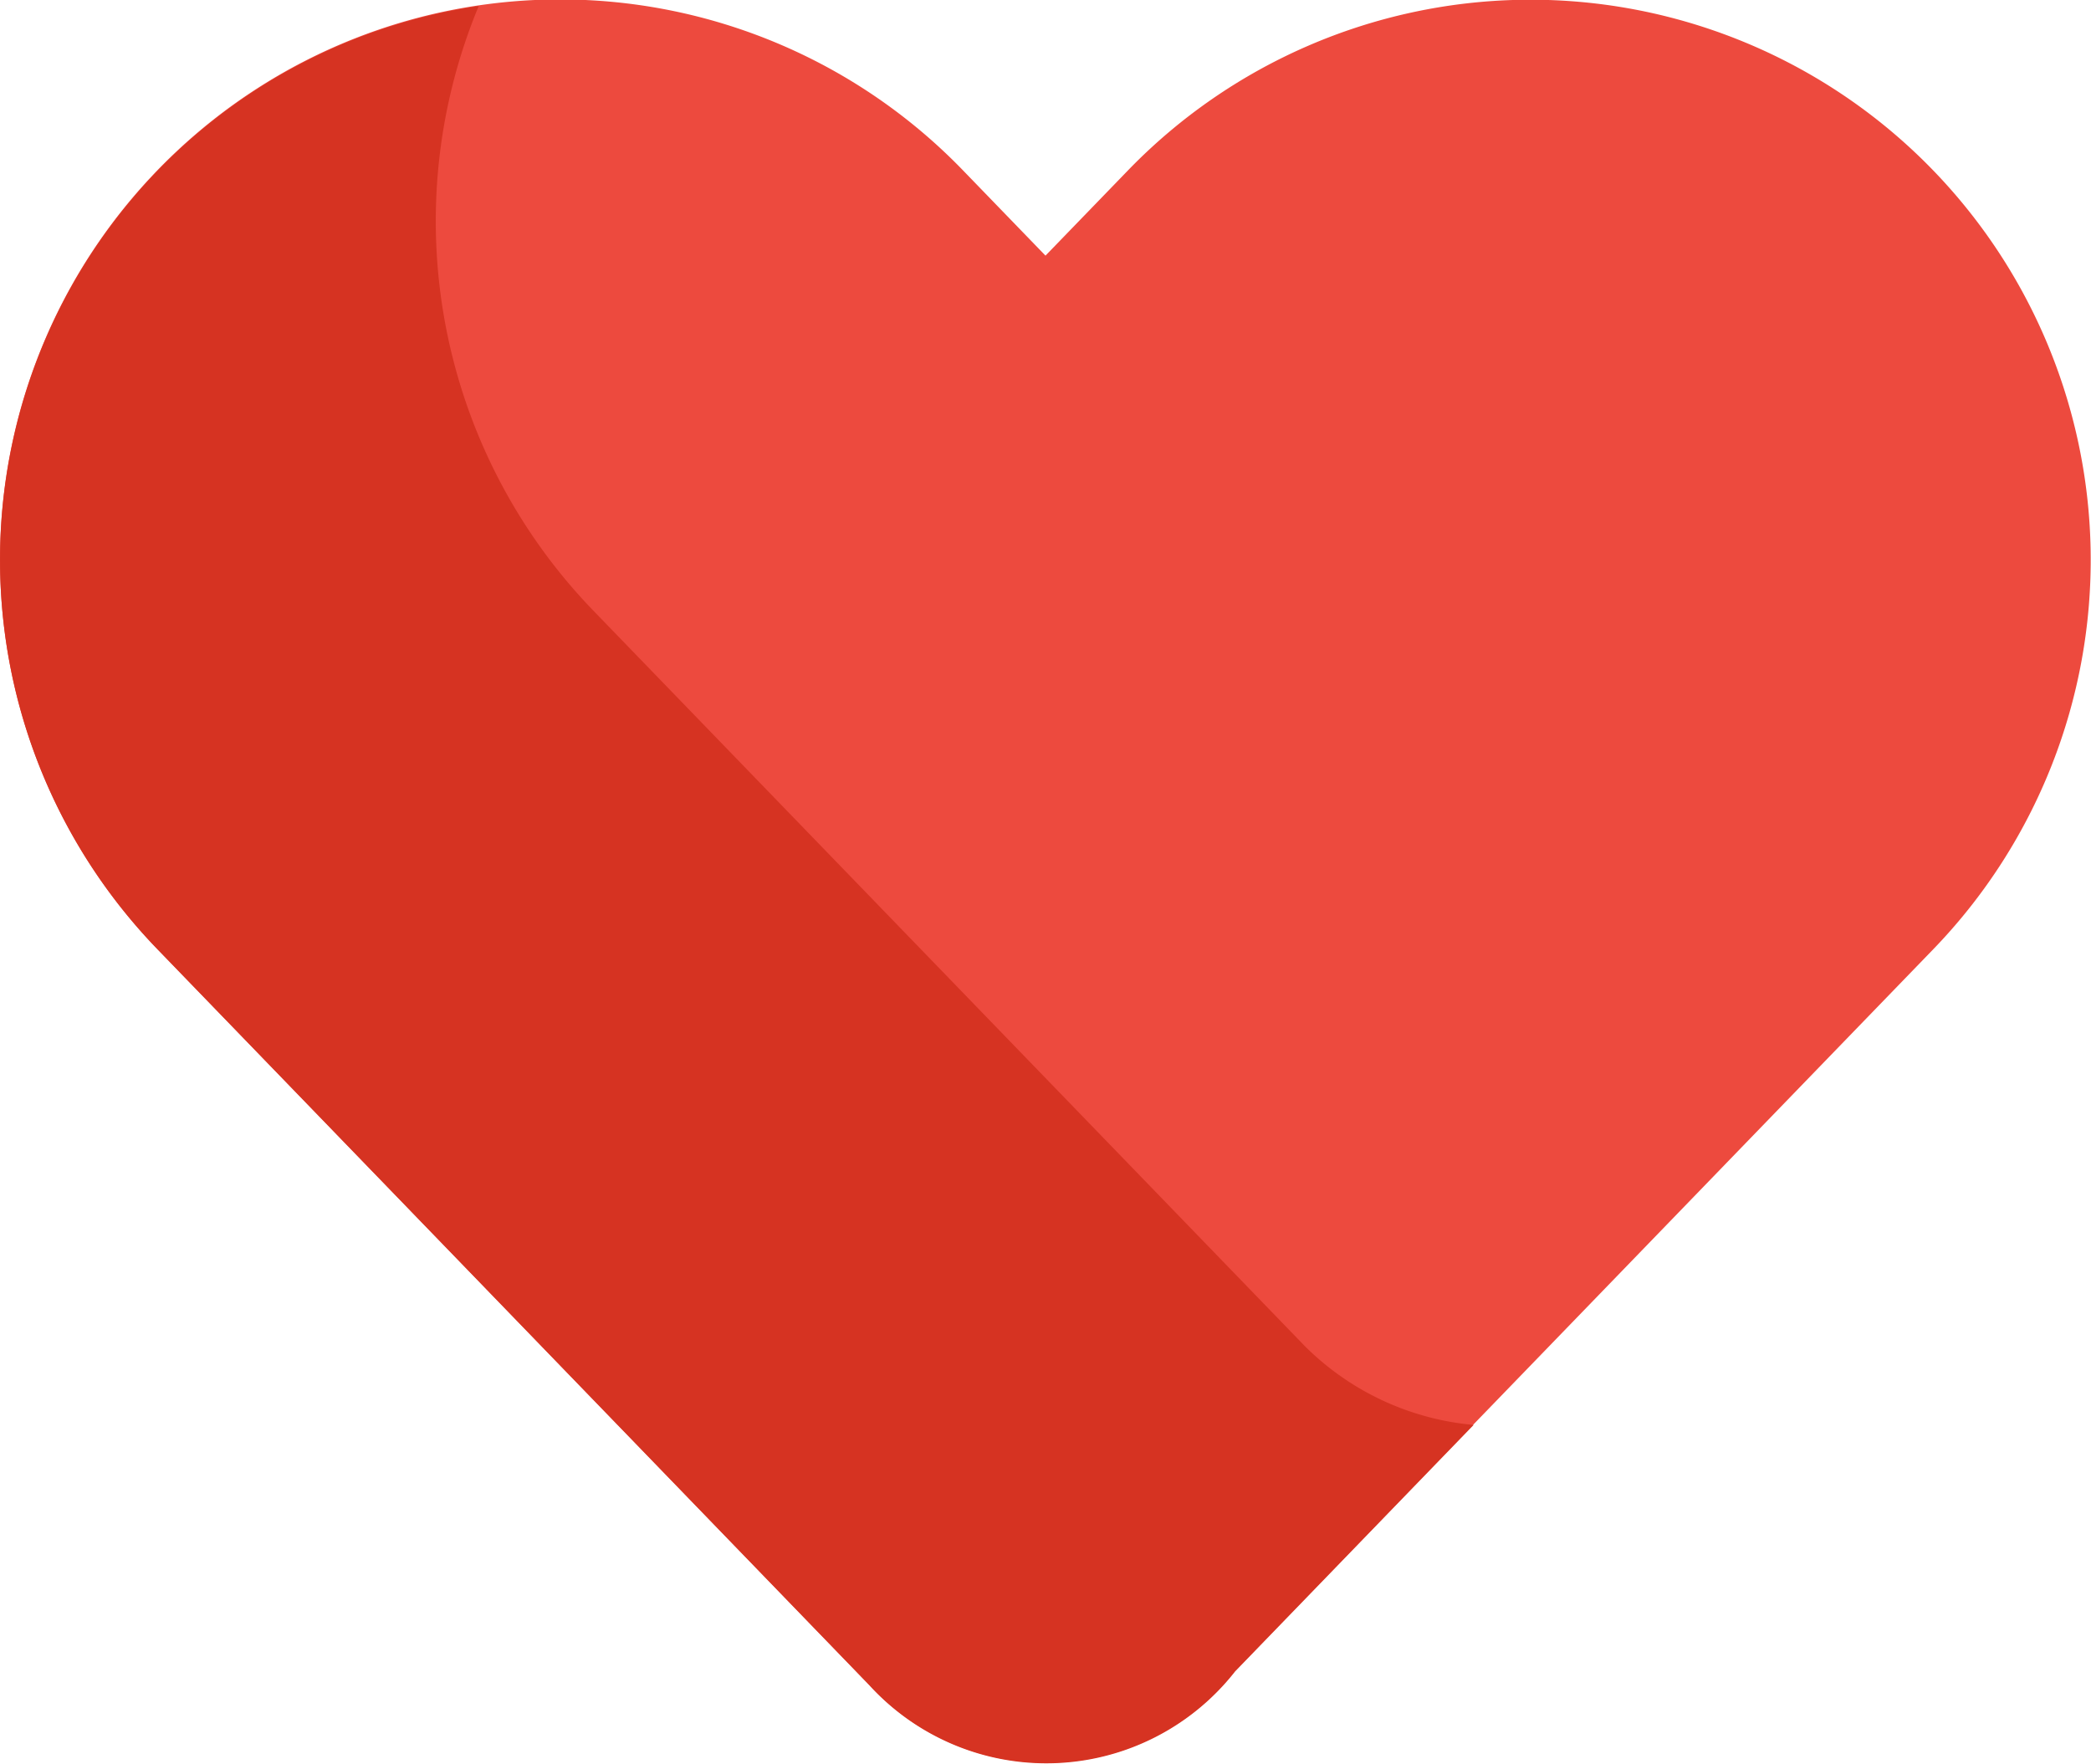 <svg xmlns="http://www.w3.org/2000/svg" width="16.572" height="13.982" viewBox="0 0 16.572 13.982">
  <g id="Group_308" data-name="Group 308" transform="translate(-11737.568 3097.5)">
    <path id="Path_223" data-name="Path 223" d="M192.391,1.249a4.44,4.44,0,0,0-6.277.1l-.656.678-.656-.678a4.439,4.439,0,1,0-6.381,6.174l5.639,5.829a1.9,1.9,0,0,0,2.9-.109l5.535-5.72A4.44,4.44,0,0,0,192.391,1.249Z" transform="translate(11560.396 -3097.501)" fill="#ed4a3e"/>
    <path id="Path_224" data-name="Path 224" d="M187.515,11.052l-5.639-5.829a4.44,4.44,0,0,1-.909-4.792,4.438,4.438,0,0,0-2.544,7.478l5.639,5.829a1.9,1.9,0,0,0,2.9-.109l1.89-1.953A2.17,2.17,0,0,1,187.515,11.052Z" transform="translate(11560.395 -3097.883)" fill="#d63322"/>
  </g>
</svg>
